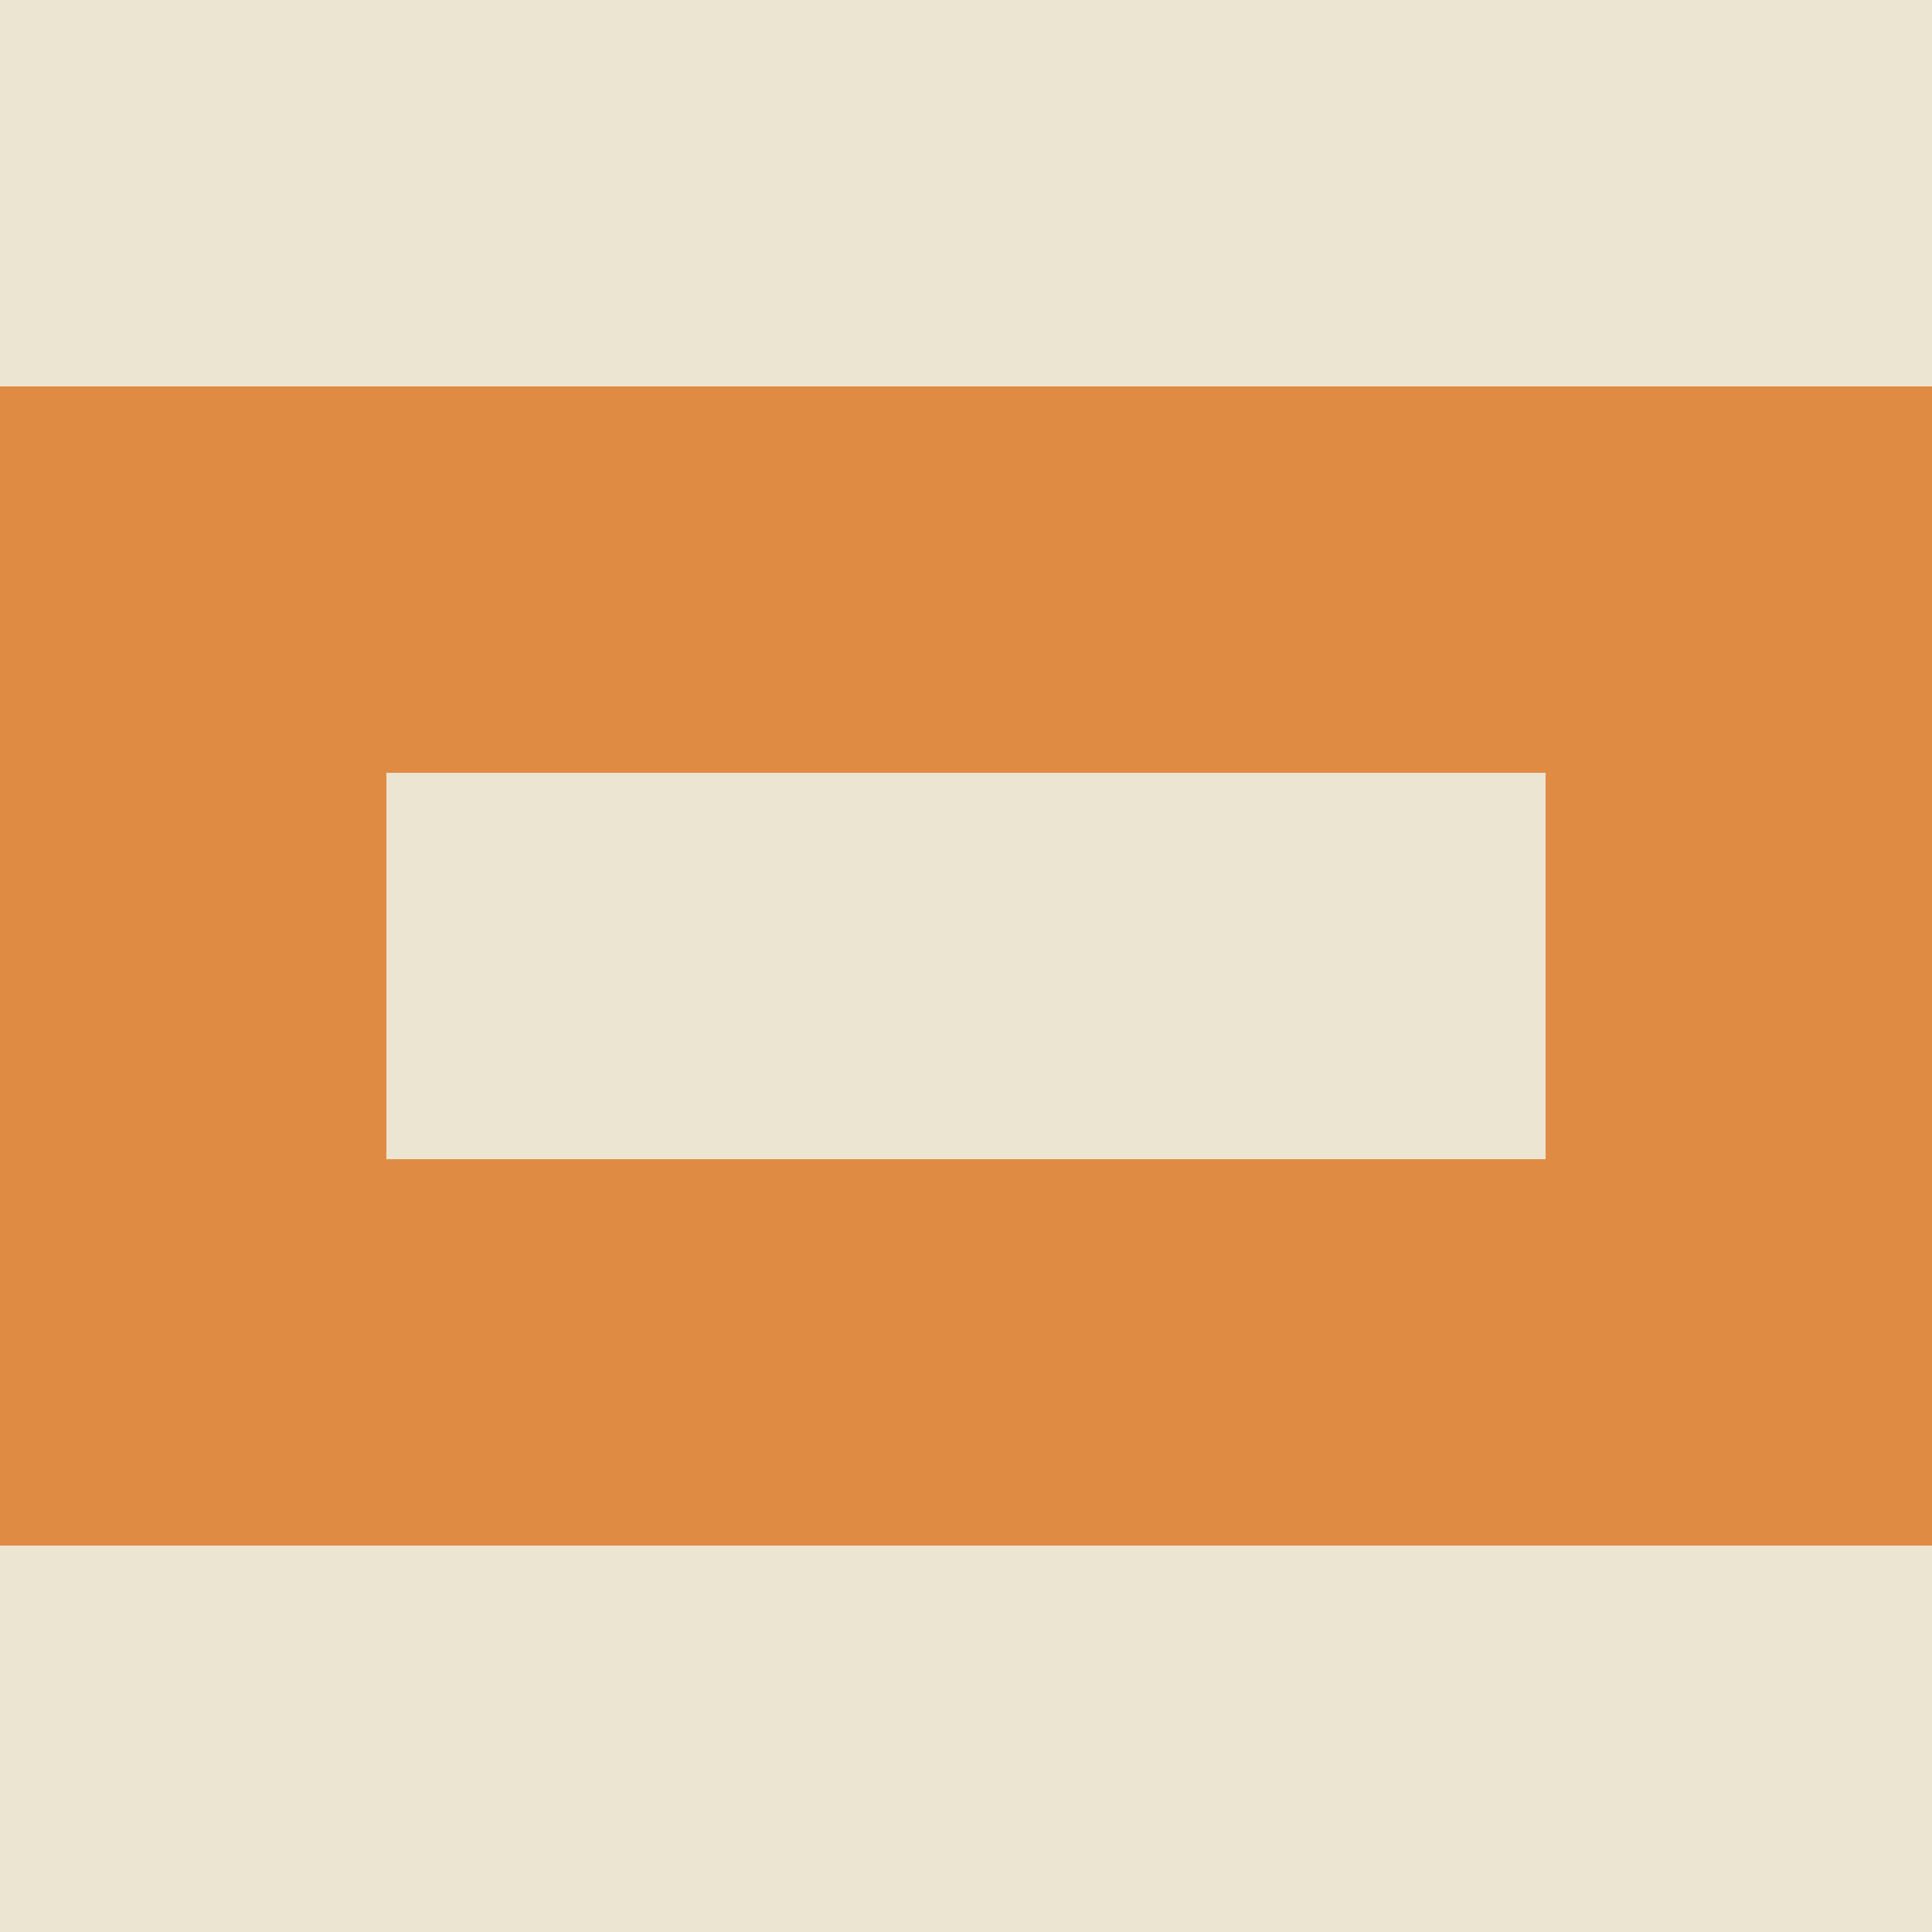 <?xml version="1.0" encoding="utf-8"?>
<!DOCTYPE svg PUBLIC "-//W3C//DTD SVG 20010904//EN"
        "http://www.w3.org/TR/2001/REC-SVG-20010904/DTD/svg10.dtd">

<svg viewBox="0 0 5 5"
     xmlns="http://www.w3.org/2000/svg"
     xmlns:xlink="http://www.w3.org/1999/xlink">

            <rect x ="0" y="0"
          width="1" height="1"
          fill="#ECE5D2"></rect>
        <rect x ="4" y="0"
          width="1" height="1"
          fill="#ECE5D2"></rect>
        <rect x ="1" y="0"
          width="1" height="1"
          fill="#ECE5D2"></rect>
        <rect x ="3" y="0"
          width="1" height="1"
          fill="#ECE5D2"></rect>
        <rect x ="2" y="0"
          width="1" height="1"
          fill="#ECE5D2"></rect>
                <rect x ="0" y="1"
          width="1" height="1"
          fill="#E08B43"></rect>
        <rect x ="4" y="1"
          width="1" height="1"
          fill="#E08B43"></rect>
        <rect x ="1" y="1"
          width="1" height="1"
          fill="#E08B43"></rect>
        <rect x ="3" y="1"
          width="1" height="1"
          fill="#E08B43"></rect>
        <rect x ="2" y="1"
          width="1" height="1"
          fill="#E08B43"></rect>
                <rect x ="0" y="2"
          width="1" height="1"
          fill="#E08B43"></rect>
        <rect x ="4" y="2"
          width="1" height="1"
          fill="#E08B43"></rect>
        <rect x ="1" y="2"
          width="1" height="1"
          fill="#ECE5D2"></rect>
        <rect x ="3" y="2"
          width="1" height="1"
          fill="#ECE5D2"></rect>
        <rect x ="2" y="2"
          width="1" height="1"
          fill="#ECE5D2"></rect>
                <rect x ="0" y="3"
          width="1" height="1"
          fill="#E08B43"></rect>
        <rect x ="4" y="3"
          width="1" height="1"
          fill="#E08B43"></rect>
        <rect x ="1" y="3"
          width="1" height="1"
          fill="#E08B43"></rect>
        <rect x ="3" y="3"
          width="1" height="1"
          fill="#E08B43"></rect>
        <rect x ="2" y="3"
          width="1" height="1"
          fill="#E08B43"></rect>
                <rect x ="0" y="4"
          width="1" height="1"
          fill="#ECE5D2"></rect>
        <rect x ="4" y="4"
          width="1" height="1"
          fill="#ECE5D2"></rect>
        <rect x ="1" y="4"
          width="1" height="1"
          fill="#ECE5D2"></rect>
        <rect x ="3" y="4"
          width="1" height="1"
          fill="#ECE5D2"></rect>
        <rect x ="2" y="4"
          width="1" height="1"
          fill="#ECE5D2"></rect>
        </svg>

